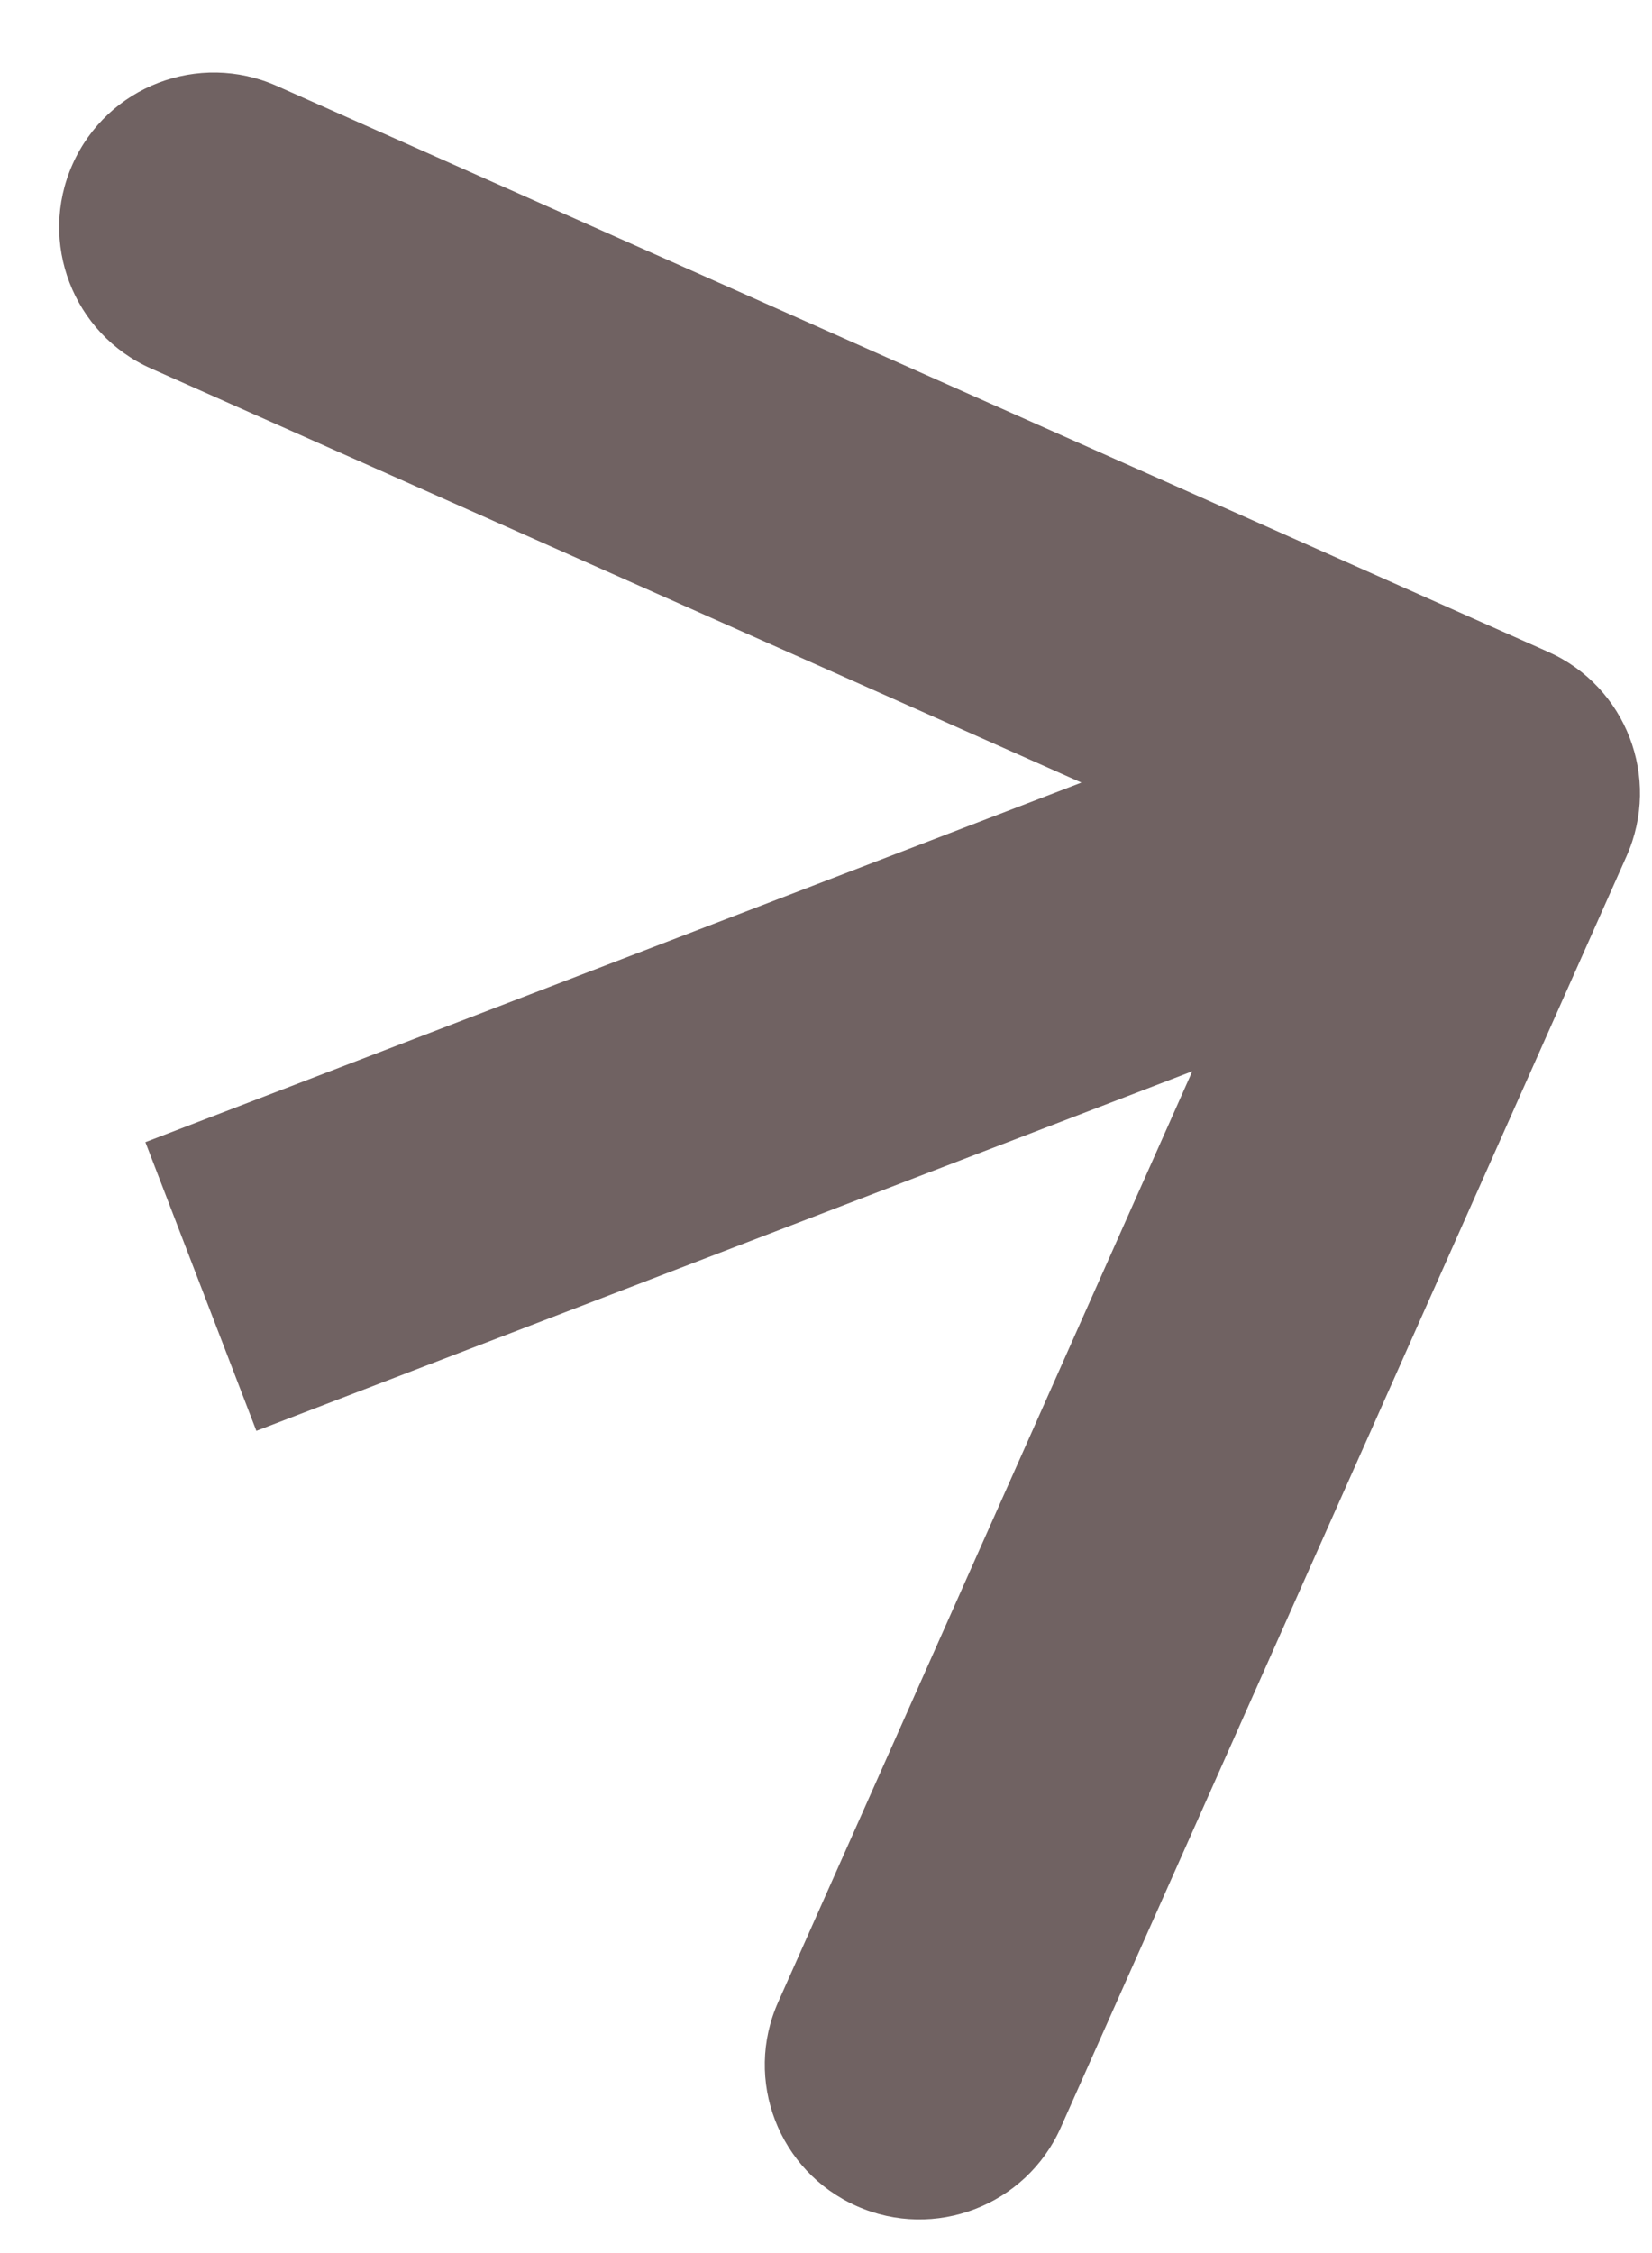 <svg width="11" height="15" viewBox="0 0 11 15" fill="none" xmlns="http://www.w3.org/2000/svg">
<path d="M10.831 5.699C11.062 5.179 10.828 4.571 10.309 4.34L1.843 0.572C1.323 0.341 0.714 0.574 0.483 1.094C0.252 1.613 0.486 2.222 1.005 2.453L8.531 5.802L5.182 13.328C4.95 13.847 5.184 14.456 5.704 14.687C6.223 14.918 6.832 14.684 7.063 14.165L10.831 5.699ZM1.707 9.526L10.259 6.241L9.521 4.319L0.968 7.604L1.707 9.526Z" fill="#706262"/>
</svg>
